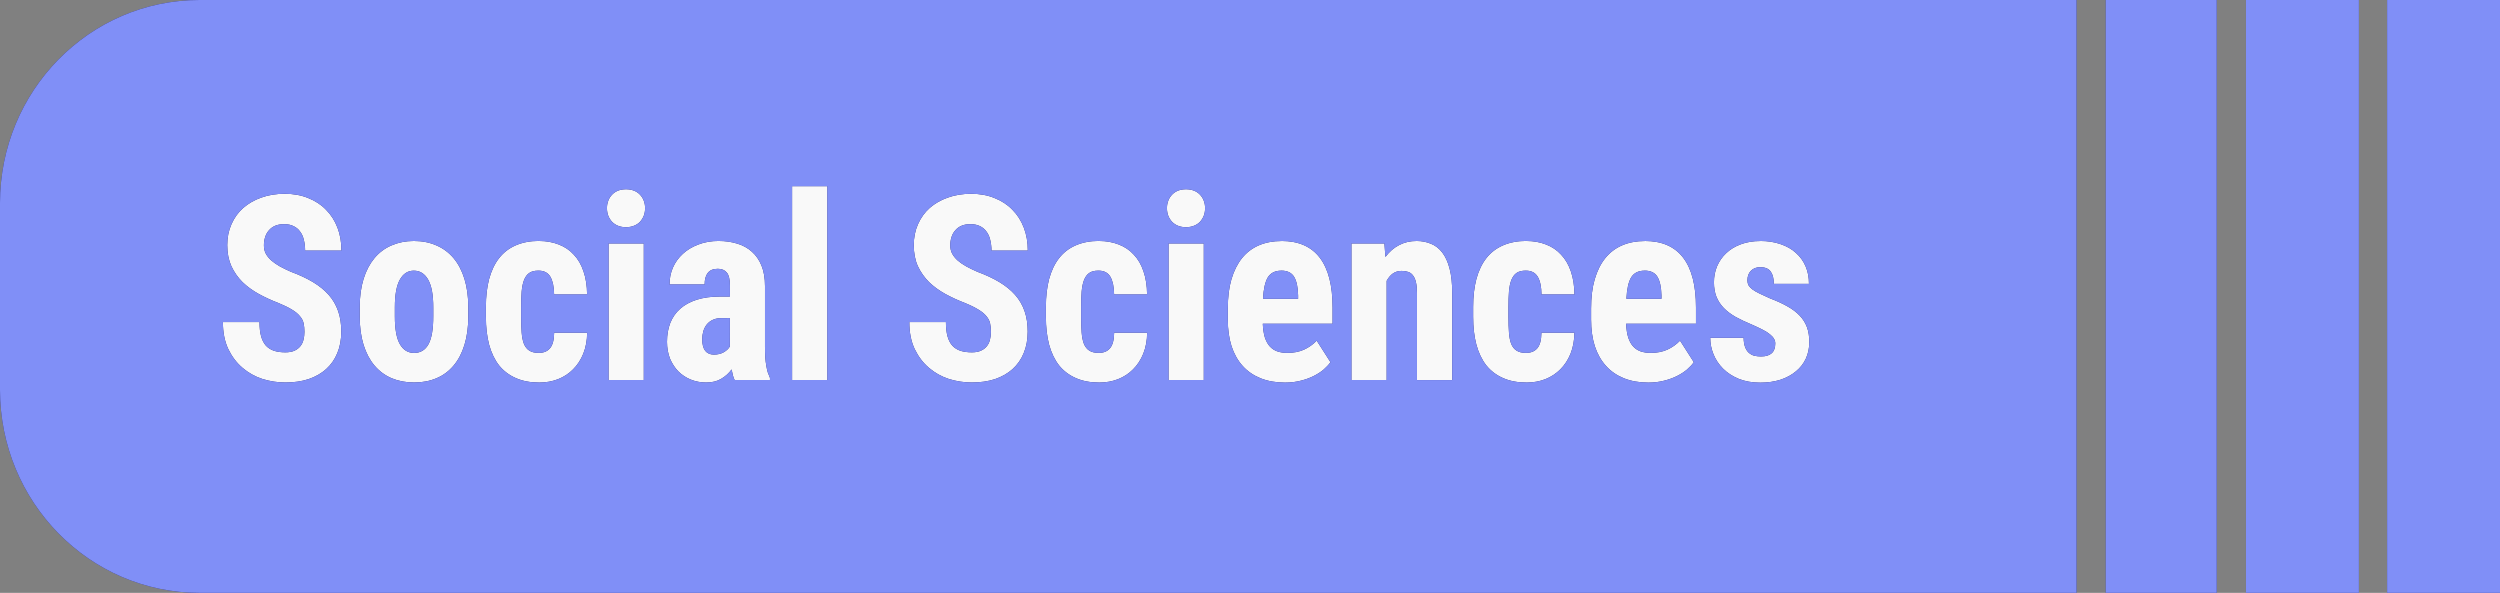 <?xml version="1.0" encoding="UTF-8" standalone="no"?>
<!-- Created with Inkscape (http://www.inkscape.org/) -->

<svg
   width="44.277mm"
   height="10.5mm"
   viewBox="0 0 44.277 10.5"
   version="1.1"
   id="svg1"
   xml:space="preserve"
   inkscape:version="1.3.1 (91b66b0783, 2023-11-16)"
   sodipodi:docname="topic_25.svg"
   xmlns:inkscape="http://www.inkscape.org/namespaces/inkscape"
   xmlns:sodipodi="http://sodipodi.sourceforge.net/DTD/sodipodi-0.dtd"
   xmlns="http://www.w3.org/2000/svg"
   xmlns:svg="http://www.w3.org/2000/svg"><rect x="0" y="0" width="44.277" height="10.5" fill="#808080" stroke="none"/><sodipodi:namedview
     id="namedview1"
     pagecolor="#ffffff"
     bordercolor="#000000"
     borderopacity="0.25"
     inkscape:showpageshadow="2"
     inkscape:pageopacity="0.0"
     inkscape:pagecheckerboard="0"
     inkscape:deskcolor="#d1d1d1"
     inkscape:document-units="mm"
     inkscape:zoom="4"
     inkscape:cx="94.625"
     inkscape:cy="92.375"
     inkscape:window-width="2560"
     inkscape:window-height="1346"
     inkscape:window-x="-11"
     inkscape:window-y="-11"
     inkscape:window-maximized="1"
     inkscape:current-layer="layer1"
     showgrid="true"><inkscape:grid
       id="grid668"
       units="mm"
       originx="-656.468"
       originy="-139.086"
       spacingx="0.5"
       spacingy="0.5"
       empcolor="#0099e5"
       empopacity="0.302"
       color="#0099e5"
       opacity="0.149"
       empspacing="5"
       dotted="false"
       gridanglex="30"
       gridanglez="30"
       visible="true" /></sodipodi:namedview><defs
     id="defs1" /><g
     inkscape:label="Layer 1"
     inkscape:groupmode="layer"
     id="layer1"
     transform="translate(-656.468,-139.086)"><rect
       style="fill:#f9f9f9;stroke-width:0.5;stroke-linejoin:round;stroke-miterlimit:3.4;stroke-dashoffset:19.854"
       id="rect22"
       width="31.073"
       height="7.152"
       x="660"
       y="140.725" /><path
       id="path755"
       style="fill:#2c2c6f;fill-opacity:1;stroke-width:0.265"
       d="m 660.003,139.086 c -1.952,0 -3.535,1.61 -3.535,3.597 v 3.306 c 0,1.987 1.583,3.597 3.535,3.597 h 33.242 v -10.5 z m 33.76,0 v 10.5 h 1.965 v -10.5 z m 2.483,0 v 10.5 h 2 v -10.5 z m 2.5,0 v 10.5 h 2 v -10.5 z m -28.249,3.298 h 0.624 v 3.432 h -0.624 z m -2.941,0.054 c 0.051,0 0.098,0.008 0.138,0.024 0.043,0.016 0.078,0.04 0.107,0.07 0.029,0.03 0.052,0.065 0.068,0.107 0.016,0.04 0.024,0.085 0.024,0.134 0,0.049 -0.008,0.094 -0.024,0.136 -0.016,0.04 -0.039,0.076 -0.068,0.107 -0.029,0.03 -0.065,0.053 -0.107,0.069 -0.041,0.016 -0.087,0.025 -0.138,0.025 -0.051,0 -0.098,-0.008 -0.141,-0.025 -0.041,-0.016 -0.076,-0.04 -0.105,-0.069 -0.029,-0.031 -0.052,-0.067 -0.068,-0.107 -0.016,-0.042 -0.024,-0.087 -0.024,-0.136 0,-0.049 0.008,-0.094 0.024,-0.134 0.016,-0.042 0.039,-0.077 0.068,-0.107 0.029,-0.03 0.064,-0.053 0.105,-0.07 0.043,-0.016 0.089,-0.024 0.141,-0.024 z m 9.918,0 c 0.051,0 0.098,0.008 0.138,0.024 0.043,0.016 0.078,0.04 0.107,0.07 0.029,0.03 0.052,0.065 0.068,0.107 0.016,0.04 0.024,0.085 0.024,0.134 0,0.049 -0.008,0.094 -0.024,0.136 -0.016,0.04 -0.039,0.076 -0.068,0.107 -0.029,0.03 -0.065,0.053 -0.107,0.069 -0.041,0.016 -0.087,0.025 -0.138,0.025 -0.051,0 -0.098,-0.008 -0.141,-0.025 -0.041,-0.016 -0.076,-0.04 -0.105,-0.069 -0.029,-0.031 -0.052,-0.067 -0.068,-0.107 -0.016,-0.042 -0.024,-0.087 -0.024,-0.136 0,-0.049 0.008,-0.094 0.024,-0.134 0.016,-0.042 0.039,-0.077 0.068,-0.107 0.029,-0.03 0.064,-0.053 0.105,-0.07 0.043,-0.016 0.089,-0.024 0.141,-0.024 z m -15.962,0.08 c 0.154,0 0.292,0.025 0.415,0.076 0.124,0.049 0.23,0.118 0.316,0.208 0.088,0.088 0.155,0.194 0.202,0.317 0.047,0.122 0.07,0.257 0.07,0.405 h -0.643 c 0,-0.069 -0.008,-0.131 -0.022,-0.188 -0.013,-0.058 -0.035,-0.107 -0.066,-0.147 -0.029,-0.042 -0.067,-0.074 -0.114,-0.097 -0.047,-0.024 -0.103,-0.036 -0.169,-0.036 -0.061,0 -0.115,0.009 -0.161,0.029 -0.044,0.019 -0.08,0.046 -0.11,0.081 -0.029,0.033 -0.052,0.073 -0.066,0.119 -0.015,0.046 -0.022,0.095 -0.022,0.147 0,0.054 0.011,0.102 0.033,0.145 0.023,0.043 0.056,0.084 0.097,0.121 0.043,0.037 0.093,0.072 0.151,0.105 0.06,0.033 0.126,0.065 0.197,0.096 0.149,0.055 0.28,0.116 0.391,0.183 0.111,0.067 0.204,0.142 0.279,0.227 0.075,0.085 0.13,0.181 0.167,0.288 0.037,0.106 0.055,0.226 0.055,0.36 0,0.143 -0.023,0.27 -0.07,0.382 -0.045,0.112 -0.112,0.206 -0.198,0.284 -0.085,0.076 -0.188,0.135 -0.31,0.177 -0.122,0.04 -0.259,0.06 -0.411,0.06 -0.138,0 -0.273,-0.021 -0.406,-0.062 -0.132,-0.043 -0.25,-0.109 -0.353,-0.197 -0.104,-0.088 -0.188,-0.199 -0.253,-0.333 -0.063,-0.134 -0.095,-0.293 -0.095,-0.478 h 0.648 c 0,0.098 0.009,0.182 0.028,0.251 0.019,0.069 0.048,0.124 0.086,0.167 0.04,0.042 0.088,0.072 0.145,0.091 0.057,0.018 0.123,0.027 0.199,0.027 0.061,0 0.114,-0.009 0.156,-0.027 0.044,-0.019 0.079,-0.045 0.105,-0.076 0.028,-0.033 0.048,-0.072 0.059,-0.116 0.012,-0.045 0.018,-0.093 0.018,-0.145 0,-0.057 -0.005,-0.107 -0.015,-0.152 -0.01,-0.045 -0.032,-0.086 -0.066,-0.125 -0.032,-0.04 -0.079,-0.079 -0.141,-0.116 -0.06,-0.037 -0.141,-0.077 -0.242,-0.118 -0.12,-0.046 -0.235,-0.099 -0.345,-0.159 -0.108,-0.06 -0.204,-0.129 -0.288,-0.21 -0.082,-0.082 -0.148,-0.176 -0.197,-0.282 -0.048,-0.107 -0.073,-0.232 -0.073,-0.373 0,-0.136 0.025,-0.259 0.075,-0.371 0.05,-0.113 0.119,-0.209 0.209,-0.288 0.091,-0.079 0.197,-0.14 0.32,-0.183 0.124,-0.045 0.261,-0.067 0.411,-0.067 z m 12.156,0 c 0.154,0 0.292,0.025 0.415,0.076 0.124,0.049 0.23,0.118 0.316,0.208 0.088,0.088 0.155,0.194 0.202,0.317 0.047,0.122 0.07,0.257 0.07,0.405 h -0.643 c 0,-0.069 -0.008,-0.131 -0.022,-0.188 -0.013,-0.058 -0.035,-0.107 -0.066,-0.147 -0.029,-0.042 -0.067,-0.074 -0.114,-0.097 -0.047,-0.024 -0.104,-0.036 -0.17,-0.036 -0.061,0 -0.115,0.009 -0.16,0.029 -0.044,0.019 -0.08,0.046 -0.11,0.081 -0.029,0.033 -0.052,0.073 -0.066,0.119 -0.015,0.046 -0.022,0.095 -0.022,0.147 0,0.054 0.011,0.102 0.033,0.145 0.023,0.043 0.056,0.084 0.097,0.121 0.043,0.037 0.093,0.072 0.152,0.105 0.06,0.033 0.126,0.065 0.197,0.096 0.149,0.055 0.28,0.116 0.391,0.183 0.111,0.067 0.204,0.142 0.279,0.227 0.075,0.085 0.13,0.181 0.167,0.288 0.037,0.106 0.055,0.226 0.055,0.36 0,0.143 -0.023,0.27 -0.07,0.382 -0.045,0.112 -0.112,0.206 -0.198,0.284 -0.085,0.076 -0.188,0.135 -0.31,0.177 -0.122,0.04 -0.259,0.06 -0.411,0.06 -0.138,0 -0.273,-0.021 -0.406,-0.062 -0.132,-0.043 -0.25,-0.109 -0.353,-0.197 -0.104,-0.088 -0.188,-0.199 -0.253,-0.333 -0.063,-0.134 -0.095,-0.293 -0.095,-0.478 h 0.648 c 0,0.098 0.009,0.182 0.028,0.251 0.019,0.069 0.048,0.124 0.086,0.167 0.04,0.042 0.088,0.072 0.145,0.091 0.057,0.018 0.124,0.027 0.2,0.027 0.061,0 0.114,-0.009 0.156,-0.027 0.044,-0.019 0.079,-0.045 0.105,-0.076 0.028,-0.033 0.048,-0.072 0.059,-0.116 0.012,-0.045 0.018,-0.093 0.018,-0.145 0,-0.057 -0.005,-0.107 -0.015,-0.152 -0.01,-0.045 -0.033,-0.086 -0.066,-0.125 -0.032,-0.04 -0.079,-0.079 -0.141,-0.116 -0.06,-0.037 -0.14,-0.077 -0.241,-0.118 -0.12,-0.046 -0.235,-0.099 -0.345,-0.159 -0.108,-0.06 -0.204,-0.129 -0.288,-0.21 -0.082,-0.082 -0.148,-0.176 -0.198,-0.282 -0.048,-0.107 -0.072,-0.232 -0.072,-0.373 0,-0.136 0.025,-0.259 0.075,-0.371 0.05,-0.113 0.119,-0.209 0.208,-0.288 0.091,-0.079 0.198,-0.14 0.321,-0.183 0.124,-0.045 0.261,-0.067 0.411,-0.067 z m -9.87,0.836 c 0.148,0 0.281,0.026 0.4,0.079 0.119,0.051 0.219,0.126 0.303,0.225 0.084,0.1 0.148,0.223 0.193,0.369 0.045,0.146 0.068,0.314 0.068,0.503 v 0.158 c 0,0.191 -0.023,0.359 -0.068,0.505 -0.044,0.145 -0.108,0.267 -0.191,0.366 -0.084,0.1 -0.184,0.175 -0.303,0.225 -0.119,0.051 -0.251,0.076 -0.397,0.076 -0.148,0 -0.281,-0.026 -0.4,-0.076 -0.119,-0.051 -0.219,-0.126 -0.303,-0.225 -0.084,-0.1 -0.148,-0.222 -0.193,-0.366 -0.045,-0.146 -0.068,-0.315 -0.068,-0.505 v -0.158 c 0,-0.189 0.023,-0.357 0.068,-0.503 0.045,-0.146 0.11,-0.269 0.193,-0.369 0.084,-0.1 0.184,-0.175 0.301,-0.225 0.119,-0.052 0.251,-0.079 0.397,-0.079 z m 2.218,0 c 0.127,0 0.243,0.021 0.347,0.062 0.105,0.04 0.195,0.1 0.268,0.181 0.075,0.079 0.132,0.177 0.171,0.295 0.041,0.118 0.062,0.254 0.064,0.409 h -0.584 c -0.002,-0.136 -0.024,-0.24 -0.066,-0.313 -0.043,-0.073 -0.113,-0.109 -0.211,-0.109 -0.069,0 -0.123,0.013 -0.164,0.042 -0.04,0.028 -0.07,0.07 -0.092,0.125 -0.021,0.054 -0.035,0.121 -0.042,0.202 -0.006,0.079 -0.009,0.171 -0.009,0.275 v 0.174 c 0,0.106 0.003,0.199 0.009,0.279 0.006,0.079 0.019,0.146 0.04,0.199 0.022,0.054 0.054,0.094 0.095,0.12 0.041,0.027 0.097,0.041 0.167,0.041 0.086,0 0.153,-0.027 0.199,-0.081 0.048,-0.055 0.073,-0.147 0.075,-0.277 h 0.584 c -10e-4,0.137 -0.024,0.26 -0.068,0.371 -0.044,0.109 -0.104,0.201 -0.18,0.277 -0.075,0.076 -0.163,0.134 -0.266,0.175 -0.102,0.04 -0.213,0.06 -0.332,0.06 -0.16,0 -0.298,-0.026 -0.417,-0.079 -0.119,-0.052 -0.218,-0.127 -0.297,-0.225 -0.078,-0.1 -0.136,-0.222 -0.176,-0.367 -0.038,-0.145 -0.057,-0.309 -0.057,-0.494 v -0.174 c 0,-0.185 0.019,-0.349 0.057,-0.494 0.04,-0.146 0.098,-0.27 0.176,-0.369 0.078,-0.1 0.175,-0.175 0.294,-0.227 0.119,-0.052 0.257,-0.079 0.415,-0.079 z m 3.182,0 h 5.2e-4 c 0.118,5e-5 0.227,0.016 0.327,0.047 0.1,0.03 0.186,0.077 0.259,0.143 0.073,0.064 0.13,0.147 0.171,0.248 0.041,0.1 0.061,0.221 0.061,0.362 v 1.073 c 0,0.07 0.002,0.132 0.005,0.188 0.004,0.054 0.01,0.103 0.018,0.147 0.007,0.043 0.016,0.083 0.026,0.118 0.012,0.034 0.025,0.067 0.039,0.098 v 0.038 l -0.626,5.2e-4 c -0.012,-0.025 -0.022,-0.053 -0.031,-0.085 -0.007,-0.033 -0.014,-0.067 -0.022,-0.103 -0.047,0.066 -0.108,0.121 -0.182,0.165 -0.073,0.045 -0.163,0.067 -0.27,0.067 -0.097,0 -0.187,-0.018 -0.272,-0.052 -0.084,-0.034 -0.157,-0.083 -0.22,-0.145 -0.061,-0.063 -0.11,-0.138 -0.147,-0.226 -0.035,-0.089 -0.053,-0.189 -0.053,-0.299 0,-0.122 0.019,-0.232 0.057,-0.331 0.04,-0.1 0.098,-0.184 0.176,-0.253 0.079,-0.07 0.177,-0.123 0.295,-0.161 0.119,-0.037 0.257,-0.056 0.417,-0.056 h 0.169 v -0.194 c 0,-0.109 -0.018,-0.186 -0.055,-0.23 -0.037,-0.045 -0.09,-0.067 -0.16,-0.067 -0.081,0 -0.14,0.025 -0.178,0.074 -0.037,0.048 -0.055,0.115 -0.055,0.203 h -0.621 c 0,-0.106 0.019,-0.205 0.059,-0.297 0.041,-0.094 0.1,-0.175 0.176,-0.245 0.076,-0.07 0.168,-0.125 0.275,-0.165 0.107,-0.042 0.227,-0.063 0.362,-0.063 z m 6.736,0 c 0.127,0 0.243,0.021 0.347,0.062 0.105,0.04 0.195,0.1 0.268,0.181 0.075,0.079 0.132,0.177 0.171,0.295 0.041,0.118 0.062,0.254 0.064,0.409 h -0.584 c -0.002,-0.136 -0.024,-0.24 -0.066,-0.313 -0.043,-0.073 -0.113,-0.109 -0.211,-0.109 -0.069,0 -0.123,0.013 -0.164,0.042 -0.04,0.028 -0.07,0.07 -0.092,0.125 -0.021,0.054 -0.035,0.121 -0.042,0.202 -0.006,0.079 -0.009,0.171 -0.009,0.275 v 0.174 c 0,0.106 0.003,0.199 0.009,0.279 0.006,0.079 0.019,0.146 0.04,0.199 0.022,0.054 0.054,0.094 0.095,0.12 0.041,0.027 0.097,0.041 0.167,0.041 0.086,0 0.153,-0.027 0.199,-0.081 0.048,-0.055 0.073,-0.147 0.075,-0.277 h 0.584 c -10e-4,0.137 -0.024,0.26 -0.068,0.371 -0.044,0.109 -0.104,0.201 -0.18,0.277 -0.075,0.076 -0.163,0.134 -0.266,0.175 -0.102,0.04 -0.213,0.06 -0.332,0.06 -0.16,0 -0.298,-0.026 -0.417,-0.079 -0.119,-0.052 -0.218,-0.127 -0.297,-0.225 -0.078,-0.1 -0.136,-0.222 -0.176,-0.367 -0.038,-0.145 -0.057,-0.309 -0.057,-0.494 v -0.174 c 0,-0.185 0.019,-0.349 0.057,-0.494 0.04,-0.146 0.098,-0.27 0.176,-0.369 0.078,-0.1 0.175,-0.175 0.294,-0.227 0.119,-0.052 0.257,-0.079 0.415,-0.079 z m 3.23,0 c 0.302,0 0.528,0.099 0.679,0.297 0.151,0.198 0.226,0.492 0.226,0.881 v 0.288 h -1.236 c 0.004,0.097 0.017,0.178 0.037,0.243 0.022,0.066 0.051,0.119 0.088,0.159 0.037,0.04 0.081,0.069 0.132,0.087 0.053,0.018 0.112,0.027 0.178,0.027 0.11,0 0.207,-0.019 0.292,-0.056 0.086,-0.039 0.163,-0.093 0.228,-0.161 l 0.244,0.382 c -0.031,0.043 -0.071,0.086 -0.121,0.13 -0.05,0.042 -0.108,0.08 -0.176,0.114 -0.067,0.034 -0.143,0.062 -0.228,0.083 -0.085,0.022 -0.178,0.034 -0.279,0.034 -0.163,0 -0.307,-0.026 -0.433,-0.076 -0.126,-0.051 -0.232,-0.123 -0.318,-0.219 -0.086,-0.095 -0.152,-0.212 -0.197,-0.349 -0.044,-0.139 -0.066,-0.295 -0.066,-0.471 v -0.199 c 0,-0.197 0.021,-0.369 0.064,-0.516 0.044,-0.149 0.107,-0.274 0.187,-0.374 0.082,-0.101 0.182,-0.177 0.299,-0.227 0.119,-0.051 0.252,-0.076 0.402,-0.076 z m 2.394,0 c 0.092,0 0.177,0.017 0.255,0.05 0.078,0.031 0.144,0.083 0.2,0.156 0.056,0.073 0.099,0.169 0.129,0.286 0.031,0.118 0.046,0.262 0.046,0.434 v 1.537 h -0.624 v -1.54 c 0,-0.077 -0.006,-0.141 -0.018,-0.192 -0.012,-0.051 -0.029,-0.092 -0.053,-0.121 -0.022,-0.03 -0.05,-0.051 -0.084,-0.062 -0.034,-0.012 -0.073,-0.018 -0.118,-0.018 -0.059,0 -0.11,0.015 -0.154,0.046 -0.044,0.031 -0.08,0.075 -0.11,0.13 v 1.756 h -0.624 v -2.418 h 0.584 l 0.018,0.239 c 0.069,-0.092 0.15,-0.163 0.242,-0.21 0.092,-0.049 0.195,-0.073 0.31,-0.073 z m 1.944,0 c 0.127,0 0.243,0.021 0.347,0.062 0.105,0.04 0.194,0.1 0.268,0.181 0.075,0.079 0.132,0.177 0.172,0.295 0.041,0.118 0.062,0.254 0.064,0.409 h -0.584 c -10e-4,-0.136 -0.023,-0.24 -0.066,-0.313 -0.043,-0.073 -0.113,-0.109 -0.211,-0.109 -0.069,0 -0.124,0.013 -0.165,0.042 -0.04,0.028 -0.07,0.07 -0.092,0.125 -0.021,0.054 -0.035,0.121 -0.042,0.202 -0.006,0.079 -0.009,0.171 -0.009,0.275 v 0.174 c 0,0.106 0.003,0.199 0.009,0.279 0.006,0.079 0.019,0.146 0.039,0.199 0.022,0.054 0.054,0.094 0.095,0.12 0.041,0.027 0.097,0.041 0.167,0.041 0.086,0 0.153,-0.027 0.2,-0.081 0.048,-0.055 0.073,-0.147 0.074,-0.277 h 0.584 c -10e-4,0.137 -0.024,0.26 -0.068,0.371 -0.044,0.109 -0.104,0.201 -0.18,0.277 -0.075,0.076 -0.164,0.134 -0.266,0.175 -0.102,0.04 -0.213,0.06 -0.331,0.06 -0.16,0 -0.299,-0.026 -0.418,-0.079 -0.119,-0.052 -0.218,-0.127 -0.297,-0.225 -0.078,-0.1 -0.136,-0.222 -0.176,-0.367 -0.038,-0.145 -0.057,-0.309 -0.057,-0.494 v -0.174 c 0,-0.185 0.019,-0.349 0.057,-0.494 0.04,-0.146 0.098,-0.27 0.176,-0.369 0.078,-0.1 0.176,-0.175 0.295,-0.227 0.119,-0.052 0.257,-0.079 0.415,-0.079 z m 2.098,0 c 0.302,0 0.528,0.099 0.679,0.297 0.151,0.198 0.226,0.492 0.226,0.881 v 0.288 h -1.237 c 0.004,0.097 0.017,0.178 0.037,0.243 0.022,0.066 0.051,0.119 0.088,0.159 0.037,0.04 0.081,0.069 0.132,0.087 0.053,0.018 0.112,0.027 0.178,0.027 0.11,0 0.207,-0.019 0.292,-0.056 0.086,-0.039 0.163,-0.093 0.228,-0.161 l 0.244,0.382 c -0.031,0.043 -0.071,0.086 -0.121,0.13 -0.05,0.042 -0.108,0.08 -0.176,0.114 -0.067,0.034 -0.143,0.062 -0.228,0.083 -0.085,0.022 -0.178,0.034 -0.279,0.034 -0.163,0 -0.307,-0.026 -0.433,-0.076 -0.126,-0.051 -0.232,-0.123 -0.318,-0.219 -0.086,-0.095 -0.153,-0.212 -0.198,-0.349 -0.044,-0.139 -0.066,-0.295 -0.066,-0.471 v -0.199 c 0,-0.197 0.021,-0.369 0.064,-0.516 0.044,-0.149 0.106,-0.274 0.187,-0.374 0.082,-0.101 0.182,-0.177 0.299,-0.227 0.119,-0.051 0.253,-0.076 0.402,-0.076 z m 2.045,0 c 0.133,0 0.252,0.019 0.358,0.056 0.107,0.036 0.198,0.087 0.272,0.155 0.075,0.066 0.132,0.145 0.172,0.239 0.04,0.092 0.059,0.196 0.059,0.309 h -0.622 c 0,-0.092 -0.018,-0.165 -0.055,-0.217 -0.037,-0.052 -0.099,-0.078 -0.187,-0.078 -0.066,0 -0.12,0.021 -0.162,0.062 -0.043,0.042 -0.064,0.1 -0.064,0.174 0,0.031 0.007,0.059 0.02,0.085 0.015,0.024 0.037,0.048 0.068,0.072 0.032,0.024 0.074,0.048 0.125,0.073 0.051,0.025 0.114,0.054 0.189,0.087 0.119,0.045 0.221,0.092 0.307,0.141 0.088,0.049 0.16,0.104 0.218,0.165 0.057,0.06 0.1,0.128 0.128,0.204 0.028,0.076 0.041,0.164 0.041,0.264 0,0.107 -0.021,0.205 -0.061,0.293 -0.041,0.088 -0.1,0.163 -0.176,0.225 -0.075,0.063 -0.165,0.112 -0.272,0.148 -0.107,0.034 -0.226,0.052 -0.358,0.052 -0.145,0 -0.273,-0.023 -0.384,-0.068 -0.11,-0.046 -0.202,-0.106 -0.277,-0.181 -0.075,-0.076 -0.131,-0.161 -0.169,-0.255 -0.038,-0.095 -0.057,-0.192 -0.057,-0.29 h 0.591 c 10e-4,0.066 0.01,0.12 0.026,0.163 0.016,0.042 0.037,0.075 0.064,0.1 0.028,0.025 0.06,0.043 0.097,0.054 0.038,0.009 0.079,0.013 0.123,0.013 0.167,0 0.251,-0.077 0.251,-0.23 0,-0.031 -0.008,-0.059 -0.024,-0.084 -0.015,-0.027 -0.039,-0.053 -0.072,-0.079 -0.032,-0.027 -0.075,-0.054 -0.128,-0.081 -0.053,-0.027 -0.115,-0.057 -0.189,-0.089 -0.108,-0.045 -0.204,-0.09 -0.288,-0.136 -0.084,-0.048 -0.154,-0.101 -0.211,-0.159 -0.057,-0.059 -0.1,-0.125 -0.13,-0.198 -0.029,-0.074 -0.044,-0.161 -0.044,-0.257 0,-0.101 0.018,-0.196 0.055,-0.284 0.038,-0.089 0.092,-0.167 0.163,-0.233 0.07,-0.067 0.156,-0.119 0.257,-0.156 0.102,-0.039 0.218,-0.058 0.347,-0.058 z m -20.399,0.044 h 0.624 v 2.418 h -0.624 z m 9.918,0 h 0.624 v 2.418 h -0.624 z m 1.996,0.481 v 5.2e-4 c -0.108,0 -0.187,0.039 -0.237,0.118 -0.048,0.079 -0.077,0.206 -0.086,0.38 h 0.622 v -0.058 c -0.003,-0.145 -0.026,-0.254 -0.07,-0.329 -0.044,-0.074 -0.12,-0.112 -0.228,-0.112 z m 6.435,0 v 5.2e-4 c -0.108,0 -0.187,0.039 -0.237,0.118 -0.048,0.079 -0.076,0.206 -0.085,0.38 h 0.621 v -0.058 c -0.003,-0.145 -0.026,-0.254 -0.07,-0.329 -0.044,-0.074 -0.12,-0.112 -0.228,-0.112 z m -21.798,5.2e-4 c -0.105,0 -0.188,0.053 -0.248,0.161 -0.059,0.106 -0.088,0.269 -0.088,0.489 v 0.159 c 0,0.225 0.03,0.39 0.09,0.494 0.06,0.103 0.144,0.154 0.251,0.154 0.113,0 0.198,-0.051 0.255,-0.154 0.057,-0.104 0.085,-0.269 0.085,-0.494 v -0.159 c 0,-0.221 -0.03,-0.384 -0.09,-0.489 -0.06,-0.107 -0.145,-0.161 -0.255,-0.161 z m 5.598,0.84 -0.147,5.2e-4 c -0.059,0 -0.109,0.009 -0.152,0.029 -0.043,0.019 -0.078,0.046 -0.107,0.08 -0.028,0.034 -0.049,0.075 -0.064,0.121 -0.013,0.046 -0.02,0.095 -0.02,0.147 0,0.088 0.018,0.155 0.053,0.202 0.037,0.045 0.088,0.067 0.153,0.067 0.069,0 0.127,-0.014 0.176,-0.042 0.048,-0.028 0.084,-0.062 0.107,-0.101 z" /><path
       id="path159"
       style="fill:#808ff7;fill-opacity:1;stroke-width:0.265"
       d="m 660.003,139.086 c -1.952,0 -3.535,1.61 -3.535,3.597 v 3.306 c 0,1.987 1.583,3.597 3.535,3.597 h 33.242 v -10.5 z m 33.76,0 v 10.5 h 1.965 v -10.5 z m 2.483,0 v 10.5 h 2 v -10.5 z m 2.5,0 v 10.5 h 2 v -10.5 z m -28.249,3.298 h 0.624 v 3.432 h -0.624 z m -2.941,0.054 c 0.051,0 0.098,0.008 0.138,0.024 0.043,0.016 0.078,0.04 0.107,0.07 0.029,0.03 0.052,0.065 0.068,0.107 0.016,0.04 0.024,0.085 0.024,0.134 0,0.049 -0.008,0.094 -0.024,0.136 -0.016,0.04 -0.039,0.076 -0.068,0.107 -0.029,0.03 -0.065,0.053 -0.107,0.069 -0.041,0.016 -0.087,0.025 -0.138,0.025 -0.051,0 -0.098,-0.008 -0.141,-0.025 -0.041,-0.016 -0.076,-0.04 -0.105,-0.069 -0.029,-0.031 -0.052,-0.067 -0.068,-0.107 -0.016,-0.042 -0.024,-0.087 -0.024,-0.136 0,-0.049 0.008,-0.094 0.024,-0.134 0.016,-0.042 0.039,-0.077 0.068,-0.107 0.029,-0.03 0.064,-0.053 0.105,-0.07 0.043,-0.016 0.089,-0.024 0.141,-0.024 z m 9.918,0 c 0.051,0 0.098,0.008 0.138,0.024 0.043,0.016 0.078,0.04 0.107,0.07 0.029,0.03 0.052,0.065 0.068,0.107 0.016,0.04 0.024,0.085 0.024,0.134 0,0.049 -0.008,0.094 -0.024,0.136 -0.016,0.04 -0.039,0.076 -0.068,0.107 -0.029,0.03 -0.065,0.053 -0.107,0.069 -0.041,0.016 -0.087,0.025 -0.138,0.025 -0.051,0 -0.098,-0.008 -0.141,-0.025 -0.041,-0.016 -0.076,-0.04 -0.105,-0.069 -0.029,-0.031 -0.052,-0.067 -0.068,-0.107 -0.016,-0.042 -0.024,-0.087 -0.024,-0.136 0,-0.049 0.008,-0.094 0.024,-0.134 0.016,-0.042 0.039,-0.077 0.068,-0.107 0.029,-0.03 0.064,-0.053 0.105,-0.07 0.043,-0.016 0.089,-0.024 0.141,-0.024 z m -15.962,0.08 c 0.154,0 0.292,0.025 0.415,0.076 0.124,0.049 0.23,0.118 0.316,0.208 0.088,0.088 0.155,0.194 0.202,0.317 0.047,0.122 0.07,0.257 0.07,0.405 h -0.643 c 0,-0.069 -0.008,-0.131 -0.022,-0.188 -0.013,-0.058 -0.035,-0.107 -0.066,-0.147 -0.029,-0.042 -0.067,-0.074 -0.114,-0.097 -0.047,-0.024 -0.103,-0.036 -0.169,-0.036 -0.061,0 -0.115,0.009 -0.161,0.029 -0.044,0.019 -0.08,0.046 -0.11,0.081 -0.029,0.033 -0.052,0.073 -0.066,0.119 -0.015,0.046 -0.022,0.095 -0.022,0.147 0,0.054 0.011,0.102 0.033,0.145 0.023,0.043 0.056,0.084 0.097,0.121 0.043,0.037 0.093,0.072 0.151,0.105 0.06,0.033 0.126,0.065 0.197,0.096 0.149,0.055 0.28,0.116 0.391,0.183 0.111,0.067 0.204,0.142 0.279,0.227 0.075,0.085 0.13,0.181 0.167,0.288 0.037,0.106 0.055,0.226 0.055,0.36 0,0.143 -0.023,0.27 -0.07,0.382 -0.045,0.112 -0.112,0.206 -0.198,0.284 -0.085,0.076 -0.188,0.135 -0.31,0.177 -0.122,0.04 -0.259,0.06 -0.411,0.06 -0.138,0 -0.273,-0.021 -0.406,-0.062 -0.132,-0.043 -0.25,-0.109 -0.353,-0.197 -0.104,-0.088 -0.188,-0.199 -0.253,-0.333 -0.063,-0.134 -0.095,-0.293 -0.095,-0.478 h 0.648 c 0,0.098 0.009,0.182 0.028,0.251 0.019,0.069 0.048,0.124 0.086,0.167 0.04,0.042 0.088,0.072 0.145,0.091 0.057,0.018 0.123,0.027 0.199,0.027 0.061,0 0.114,-0.009 0.156,-0.027 0.044,-0.019 0.079,-0.045 0.105,-0.076 0.028,-0.033 0.048,-0.072 0.059,-0.116 0.012,-0.045 0.018,-0.093 0.018,-0.145 0,-0.057 -0.005,-0.107 -0.015,-0.152 -0.01,-0.045 -0.032,-0.086 -0.066,-0.125 -0.032,-0.04 -0.079,-0.079 -0.141,-0.116 -0.06,-0.037 -0.141,-0.077 -0.242,-0.118 -0.12,-0.046 -0.235,-0.099 -0.345,-0.159 -0.108,-0.06 -0.204,-0.129 -0.288,-0.21 -0.082,-0.082 -0.148,-0.176 -0.197,-0.282 -0.048,-0.107 -0.073,-0.232 -0.073,-0.373 0,-0.136 0.025,-0.259 0.075,-0.371 0.05,-0.113 0.119,-0.209 0.209,-0.288 0.091,-0.079 0.197,-0.14 0.32,-0.183 0.124,-0.045 0.261,-0.067 0.411,-0.067 z m 12.156,0 c 0.154,0 0.292,0.025 0.415,0.076 0.124,0.049 0.23,0.118 0.316,0.208 0.088,0.088 0.155,0.194 0.202,0.317 0.047,0.122 0.07,0.257 0.07,0.405 h -0.643 c 0,-0.069 -0.008,-0.131 -0.022,-0.188 -0.013,-0.058 -0.035,-0.107 -0.066,-0.147 -0.029,-0.042 -0.067,-0.074 -0.114,-0.097 -0.047,-0.024 -0.104,-0.036 -0.17,-0.036 -0.061,0 -0.115,0.009 -0.16,0.029 -0.044,0.019 -0.08,0.046 -0.11,0.081 -0.029,0.033 -0.052,0.073 -0.066,0.119 -0.015,0.046 -0.022,0.095 -0.022,0.147 0,0.054 0.011,0.102 0.033,0.145 0.023,0.043 0.056,0.084 0.097,0.121 0.043,0.037 0.093,0.072 0.152,0.105 0.06,0.033 0.126,0.065 0.197,0.096 0.149,0.055 0.28,0.116 0.391,0.183 0.111,0.067 0.204,0.142 0.279,0.227 0.075,0.085 0.13,0.181 0.167,0.288 0.037,0.106 0.055,0.226 0.055,0.36 0,0.143 -0.023,0.27 -0.07,0.382 -0.045,0.112 -0.112,0.206 -0.198,0.284 -0.085,0.076 -0.188,0.135 -0.31,0.177 -0.122,0.04 -0.259,0.06 -0.411,0.06 -0.138,0 -0.273,-0.021 -0.406,-0.062 -0.132,-0.043 -0.25,-0.109 -0.353,-0.197 -0.104,-0.088 -0.188,-0.199 -0.253,-0.333 -0.063,-0.134 -0.095,-0.293 -0.095,-0.478 h 0.648 c 0,0.098 0.009,0.182 0.028,0.251 0.019,0.069 0.048,0.124 0.086,0.167 0.04,0.042 0.088,0.072 0.145,0.091 0.057,0.018 0.124,0.027 0.2,0.027 0.061,0 0.114,-0.009 0.156,-0.027 0.044,-0.019 0.079,-0.045 0.105,-0.076 0.028,-0.033 0.048,-0.072 0.059,-0.116 0.012,-0.045 0.018,-0.093 0.018,-0.145 0,-0.057 -0.005,-0.107 -0.015,-0.152 -0.01,-0.045 -0.033,-0.086 -0.066,-0.125 -0.032,-0.04 -0.079,-0.079 -0.141,-0.116 -0.06,-0.037 -0.14,-0.077 -0.241,-0.118 -0.12,-0.046 -0.235,-0.099 -0.345,-0.159 -0.108,-0.06 -0.204,-0.129 -0.288,-0.21 -0.082,-0.082 -0.148,-0.176 -0.198,-0.282 -0.048,-0.107 -0.072,-0.232 -0.072,-0.373 0,-0.136 0.025,-0.259 0.075,-0.371 0.05,-0.113 0.119,-0.209 0.208,-0.288 0.091,-0.079 0.198,-0.14 0.321,-0.183 0.124,-0.045 0.261,-0.067 0.411,-0.067 z m -9.87,0.836 c 0.148,0 0.281,0.026 0.4,0.079 0.119,0.051 0.219,0.126 0.303,0.225 0.084,0.1 0.148,0.223 0.193,0.369 0.045,0.146 0.068,0.314 0.068,0.503 v 0.158 c 0,0.191 -0.023,0.359 -0.068,0.505 -0.044,0.145 -0.108,0.267 -0.191,0.366 -0.084,0.1 -0.184,0.175 -0.303,0.225 -0.119,0.051 -0.251,0.076 -0.397,0.076 -0.148,0 -0.281,-0.026 -0.4,-0.076 -0.119,-0.051 -0.219,-0.126 -0.303,-0.225 -0.084,-0.1 -0.148,-0.222 -0.193,-0.366 -0.045,-0.146 -0.068,-0.315 -0.068,-0.505 v -0.158 c 0,-0.189 0.023,-0.357 0.068,-0.503 0.045,-0.146 0.11,-0.269 0.193,-0.369 0.084,-0.1 0.184,-0.175 0.301,-0.225 0.119,-0.052 0.251,-0.079 0.397,-0.079 z m 2.218,0 c 0.127,0 0.243,0.021 0.347,0.062 0.105,0.04 0.195,0.1 0.268,0.181 0.075,0.079 0.132,0.177 0.171,0.295 0.041,0.118 0.062,0.254 0.064,0.409 h -0.584 c -0.002,-0.136 -0.024,-0.24 -0.066,-0.313 -0.043,-0.073 -0.113,-0.109 -0.211,-0.109 -0.069,0 -0.123,0.013 -0.164,0.042 -0.04,0.028 -0.07,0.07 -0.092,0.125 -0.021,0.054 -0.035,0.121 -0.042,0.202 -0.006,0.079 -0.009,0.171 -0.009,0.275 v 0.174 c 0,0.106 0.003,0.199 0.009,0.279 0.006,0.079 0.019,0.146 0.04,0.199 0.022,0.054 0.054,0.094 0.095,0.12 0.041,0.027 0.097,0.041 0.167,0.041 0.086,0 0.153,-0.027 0.199,-0.081 0.048,-0.055 0.073,-0.147 0.075,-0.277 h 0.584 c -10e-4,0.137 -0.024,0.26 -0.068,0.371 -0.044,0.109 -0.104,0.201 -0.18,0.277 -0.075,0.076 -0.163,0.134 -0.266,0.175 -0.102,0.04 -0.213,0.06 -0.332,0.06 -0.16,0 -0.298,-0.026 -0.417,-0.079 -0.119,-0.052 -0.218,-0.127 -0.297,-0.225 -0.078,-0.1 -0.136,-0.222 -0.176,-0.367 -0.038,-0.145 -0.057,-0.309 -0.057,-0.494 v -0.174 c 0,-0.185 0.019,-0.349 0.057,-0.494 0.04,-0.146 0.098,-0.27 0.176,-0.369 0.078,-0.1 0.175,-0.175 0.294,-0.227 0.119,-0.052 0.257,-0.079 0.415,-0.079 z m 3.182,0 h 5.2e-4 c 0.118,5e-5 0.227,0.016 0.327,0.047 0.1,0.03 0.186,0.077 0.259,0.143 0.073,0.064 0.13,0.147 0.171,0.248 0.041,0.1 0.061,0.221 0.061,0.362 v 1.073 c 0,0.07 0.002,0.132 0.005,0.188 0.004,0.054 0.01,0.103 0.018,0.147 0.007,0.043 0.016,0.083 0.026,0.118 0.012,0.034 0.025,0.067 0.039,0.098 v 0.038 l -0.626,5.2e-4 c -0.012,-0.025 -0.022,-0.053 -0.031,-0.085 -0.007,-0.033 -0.014,-0.067 -0.022,-0.103 -0.047,0.066 -0.108,0.121 -0.182,0.165 -0.073,0.045 -0.163,0.067 -0.27,0.067 -0.097,0 -0.187,-0.018 -0.272,-0.052 -0.084,-0.034 -0.157,-0.083 -0.22,-0.145 -0.061,-0.063 -0.11,-0.138 -0.147,-0.226 -0.035,-0.089 -0.053,-0.189 -0.053,-0.299 0,-0.122 0.019,-0.232 0.057,-0.331 0.04,-0.1 0.098,-0.184 0.176,-0.253 0.079,-0.07 0.177,-0.123 0.295,-0.161 0.119,-0.037 0.257,-0.056 0.417,-0.056 h 0.169 v -0.194 c 0,-0.109 -0.018,-0.186 -0.055,-0.23 -0.037,-0.045 -0.09,-0.067 -0.16,-0.067 -0.081,0 -0.14,0.025 -0.178,0.074 -0.037,0.048 -0.055,0.115 -0.055,0.203 h -0.621 c 0,-0.106 0.019,-0.205 0.059,-0.297 0.041,-0.094 0.1,-0.175 0.176,-0.245 0.076,-0.07 0.168,-0.125 0.275,-0.165 0.107,-0.042 0.227,-0.063 0.362,-0.063 z m 6.736,0 c 0.127,0 0.243,0.021 0.347,0.062 0.105,0.04 0.195,0.1 0.268,0.181 0.075,0.079 0.132,0.177 0.171,0.295 0.041,0.118 0.062,0.254 0.064,0.409 h -0.584 c -0.002,-0.136 -0.024,-0.24 -0.066,-0.313 -0.043,-0.073 -0.113,-0.109 -0.211,-0.109 -0.069,0 -0.123,0.013 -0.164,0.042 -0.04,0.028 -0.07,0.07 -0.092,0.125 -0.021,0.054 -0.035,0.121 -0.042,0.202 -0.006,0.079 -0.009,0.171 -0.009,0.275 v 0.174 c 0,0.106 0.003,0.199 0.009,0.279 0.006,0.079 0.019,0.146 0.04,0.199 0.022,0.054 0.054,0.094 0.095,0.12 0.041,0.027 0.097,0.041 0.167,0.041 0.086,0 0.153,-0.027 0.199,-0.081 0.048,-0.055 0.073,-0.147 0.075,-0.277 h 0.584 c -10e-4,0.137 -0.024,0.26 -0.068,0.371 -0.044,0.109 -0.104,0.201 -0.18,0.277 -0.075,0.076 -0.163,0.134 -0.266,0.175 -0.102,0.04 -0.213,0.06 -0.332,0.06 -0.16,0 -0.298,-0.026 -0.417,-0.079 -0.119,-0.052 -0.218,-0.127 -0.297,-0.225 -0.078,-0.1 -0.136,-0.222 -0.176,-0.367 -0.038,-0.145 -0.057,-0.309 -0.057,-0.494 v -0.174 c 0,-0.185 0.019,-0.349 0.057,-0.494 0.04,-0.146 0.098,-0.27 0.176,-0.369 0.078,-0.1 0.175,-0.175 0.294,-0.227 0.119,-0.052 0.257,-0.079 0.415,-0.079 z m 3.23,0 c 0.302,0 0.528,0.099 0.679,0.297 0.151,0.198 0.226,0.492 0.226,0.881 v 0.288 h -1.236 c 0.004,0.097 0.017,0.178 0.037,0.243 0.022,0.066 0.051,0.119 0.088,0.159 0.037,0.04 0.081,0.069 0.132,0.087 0.053,0.018 0.112,0.027 0.178,0.027 0.11,0 0.207,-0.019 0.292,-0.056 0.086,-0.039 0.163,-0.093 0.228,-0.161 l 0.244,0.382 c -0.031,0.043 -0.071,0.086 -0.121,0.13 -0.05,0.042 -0.108,0.08 -0.176,0.114 -0.067,0.034 -0.143,0.062 -0.228,0.083 -0.085,0.022 -0.178,0.034 -0.279,0.034 -0.163,0 -0.307,-0.026 -0.433,-0.076 -0.126,-0.051 -0.232,-0.123 -0.318,-0.219 -0.086,-0.095 -0.152,-0.212 -0.197,-0.349 -0.044,-0.139 -0.066,-0.295 -0.066,-0.471 v -0.199 c 0,-0.197 0.021,-0.369 0.064,-0.516 0.044,-0.149 0.107,-0.274 0.187,-0.374 0.082,-0.101 0.182,-0.177 0.299,-0.227 0.119,-0.051 0.252,-0.076 0.402,-0.076 z m 2.394,0 c 0.092,0 0.177,0.017 0.255,0.05 0.078,0.031 0.144,0.083 0.2,0.156 0.056,0.073 0.099,0.169 0.129,0.286 0.031,0.118 0.046,0.262 0.046,0.434 v 1.537 h -0.624 v -1.54 c 0,-0.077 -0.006,-0.141 -0.018,-0.192 -0.012,-0.051 -0.029,-0.092 -0.053,-0.121 -0.022,-0.03 -0.05,-0.051 -0.084,-0.062 -0.034,-0.012 -0.073,-0.018 -0.118,-0.018 -0.059,0 -0.11,0.015 -0.154,0.046 -0.044,0.031 -0.08,0.075 -0.11,0.13 v 1.756 h -0.624 v -2.418 h 0.584 l 0.018,0.239 c 0.069,-0.092 0.15,-0.163 0.242,-0.21 0.092,-0.049 0.195,-0.073 0.31,-0.073 z m 1.944,0 c 0.127,0 0.243,0.021 0.347,0.062 0.105,0.04 0.194,0.1 0.268,0.181 0.075,0.079 0.132,0.177 0.172,0.295 0.041,0.118 0.062,0.254 0.064,0.409 h -0.584 c -10e-4,-0.136 -0.023,-0.24 -0.066,-0.313 -0.043,-0.073 -0.113,-0.109 -0.211,-0.109 -0.069,0 -0.124,0.013 -0.165,0.042 -0.04,0.028 -0.07,0.07 -0.092,0.125 -0.021,0.054 -0.035,0.121 -0.042,0.202 -0.006,0.079 -0.009,0.171 -0.009,0.275 v 0.174 c 0,0.106 0.003,0.199 0.009,0.279 0.006,0.079 0.019,0.146 0.039,0.199 0.022,0.054 0.054,0.094 0.095,0.12 0.041,0.027 0.097,0.041 0.167,0.041 0.086,0 0.153,-0.027 0.2,-0.081 0.048,-0.055 0.073,-0.147 0.074,-0.277 h 0.584 c -10e-4,0.137 -0.024,0.26 -0.068,0.371 -0.044,0.109 -0.104,0.201 -0.18,0.277 -0.075,0.076 -0.164,0.134 -0.266,0.175 -0.102,0.04 -0.213,0.06 -0.331,0.06 -0.16,0 -0.299,-0.026 -0.418,-0.079 -0.119,-0.052 -0.218,-0.127 -0.297,-0.225 -0.078,-0.1 -0.136,-0.222 -0.176,-0.367 -0.038,-0.145 -0.057,-0.309 -0.057,-0.494 v -0.174 c 0,-0.185 0.019,-0.349 0.057,-0.494 0.04,-0.146 0.098,-0.27 0.176,-0.369 0.078,-0.1 0.176,-0.175 0.295,-0.227 0.119,-0.052 0.257,-0.079 0.415,-0.079 z m 2.098,0 c 0.302,0 0.528,0.099 0.679,0.297 0.151,0.198 0.226,0.492 0.226,0.881 v 0.288 h -1.237 c 0.004,0.097 0.017,0.178 0.037,0.243 0.022,0.066 0.051,0.119 0.088,0.159 0.037,0.04 0.081,0.069 0.132,0.087 0.053,0.018 0.112,0.027 0.178,0.027 0.11,0 0.207,-0.019 0.292,-0.056 0.086,-0.039 0.163,-0.093 0.228,-0.161 l 0.244,0.382 c -0.031,0.043 -0.071,0.086 -0.121,0.13 -0.05,0.042 -0.108,0.08 -0.176,0.114 -0.067,0.034 -0.143,0.062 -0.228,0.083 -0.085,0.022 -0.178,0.034 -0.279,0.034 -0.163,0 -0.307,-0.026 -0.433,-0.076 -0.126,-0.051 -0.232,-0.123 -0.318,-0.219 -0.086,-0.095 -0.153,-0.212 -0.198,-0.349 -0.044,-0.139 -0.066,-0.295 -0.066,-0.471 v -0.199 c 0,-0.197 0.021,-0.369 0.064,-0.516 0.044,-0.149 0.106,-0.274 0.187,-0.374 0.082,-0.101 0.182,-0.177 0.299,-0.227 0.119,-0.051 0.253,-0.076 0.402,-0.076 z m 2.045,0 c 0.133,0 0.252,0.019 0.358,0.056 0.107,0.036 0.198,0.087 0.272,0.155 0.075,0.066 0.132,0.145 0.172,0.239 0.04,0.092 0.059,0.196 0.059,0.309 h -0.622 c 0,-0.092 -0.018,-0.165 -0.055,-0.217 -0.037,-0.052 -0.099,-0.078 -0.187,-0.078 -0.066,0 -0.12,0.021 -0.162,0.062 -0.043,0.042 -0.064,0.1 -0.064,0.174 0,0.031 0.007,0.059 0.02,0.085 0.015,0.024 0.037,0.048 0.068,0.072 0.032,0.024 0.074,0.048 0.125,0.073 0.051,0.025 0.114,0.054 0.189,0.087 0.119,0.045 0.221,0.092 0.307,0.141 0.088,0.049 0.16,0.104 0.218,0.165 0.057,0.06 0.1,0.128 0.128,0.204 0.028,0.076 0.041,0.164 0.041,0.264 0,0.107 -0.021,0.205 -0.061,0.293 -0.041,0.088 -0.1,0.163 -0.176,0.225 -0.075,0.063 -0.165,0.112 -0.272,0.148 -0.107,0.034 -0.226,0.052 -0.358,0.052 -0.145,0 -0.273,-0.023 -0.384,-0.068 -0.11,-0.046 -0.202,-0.106 -0.277,-0.181 -0.075,-0.076 -0.131,-0.161 -0.169,-0.255 -0.038,-0.095 -0.057,-0.192 -0.057,-0.29 h 0.591 c 10e-4,0.066 0.01,0.12 0.026,0.163 0.016,0.042 0.037,0.075 0.064,0.1 0.028,0.025 0.06,0.043 0.097,0.054 0.038,0.009 0.079,0.013 0.123,0.013 0.167,0 0.251,-0.077 0.251,-0.23 0,-0.031 -0.008,-0.059 -0.024,-0.084 -0.015,-0.027 -0.039,-0.053 -0.072,-0.079 -0.032,-0.027 -0.075,-0.054 -0.128,-0.081 -0.053,-0.027 -0.115,-0.057 -0.189,-0.089 -0.108,-0.045 -0.204,-0.09 -0.288,-0.136 -0.084,-0.048 -0.154,-0.101 -0.211,-0.159 -0.057,-0.059 -0.1,-0.125 -0.13,-0.198 -0.029,-0.074 -0.044,-0.161 -0.044,-0.257 0,-0.101 0.018,-0.196 0.055,-0.284 0.038,-0.089 0.092,-0.167 0.163,-0.233 0.07,-0.067 0.156,-0.119 0.257,-0.156 0.102,-0.039 0.218,-0.058 0.347,-0.058 z m -20.399,0.044 h 0.624 v 2.418 h -0.624 z m 9.918,0 h 0.624 v 2.418 h -0.624 z m 1.996,0.481 v 5.2e-4 c -0.108,0 -0.187,0.039 -0.237,0.118 -0.048,0.079 -0.077,0.206 -0.086,0.38 h 0.622 v -0.058 c -0.003,-0.145 -0.026,-0.254 -0.07,-0.329 -0.044,-0.074 -0.12,-0.112 -0.228,-0.112 z m 6.435,0 v 5.2e-4 c -0.108,0 -0.187,0.039 -0.237,0.118 -0.048,0.079 -0.076,0.206 -0.085,0.38 h 0.621 v -0.058 c -0.003,-0.145 -0.026,-0.254 -0.07,-0.329 -0.044,-0.074 -0.12,-0.112 -0.228,-0.112 z m -21.798,5.2e-4 c -0.105,0 -0.188,0.053 -0.248,0.161 -0.059,0.106 -0.088,0.269 -0.088,0.489 v 0.159 c 0,0.225 0.03,0.39 0.09,0.494 0.06,0.103 0.144,0.154 0.251,0.154 0.113,0 0.198,-0.051 0.255,-0.154 0.057,-0.104 0.085,-0.269 0.085,-0.494 v -0.159 c 0,-0.221 -0.03,-0.384 -0.09,-0.489 -0.06,-0.107 -0.145,-0.161 -0.255,-0.161 z m 5.598,0.84 -0.147,5.2e-4 c -0.059,0 -0.109,0.009 -0.152,0.029 -0.043,0.019 -0.078,0.046 -0.107,0.08 -0.028,0.034 -0.049,0.075 -0.064,0.121 -0.013,0.046 -0.02,0.095 -0.02,0.147 0,0.088 0.018,0.155 0.053,0.202 0.037,0.045 0.088,0.067 0.153,0.067 0.069,0 0.127,-0.014 0.176,-0.042 0.048,-0.028 0.084,-0.062 0.107,-0.101 z" /></g></svg>
